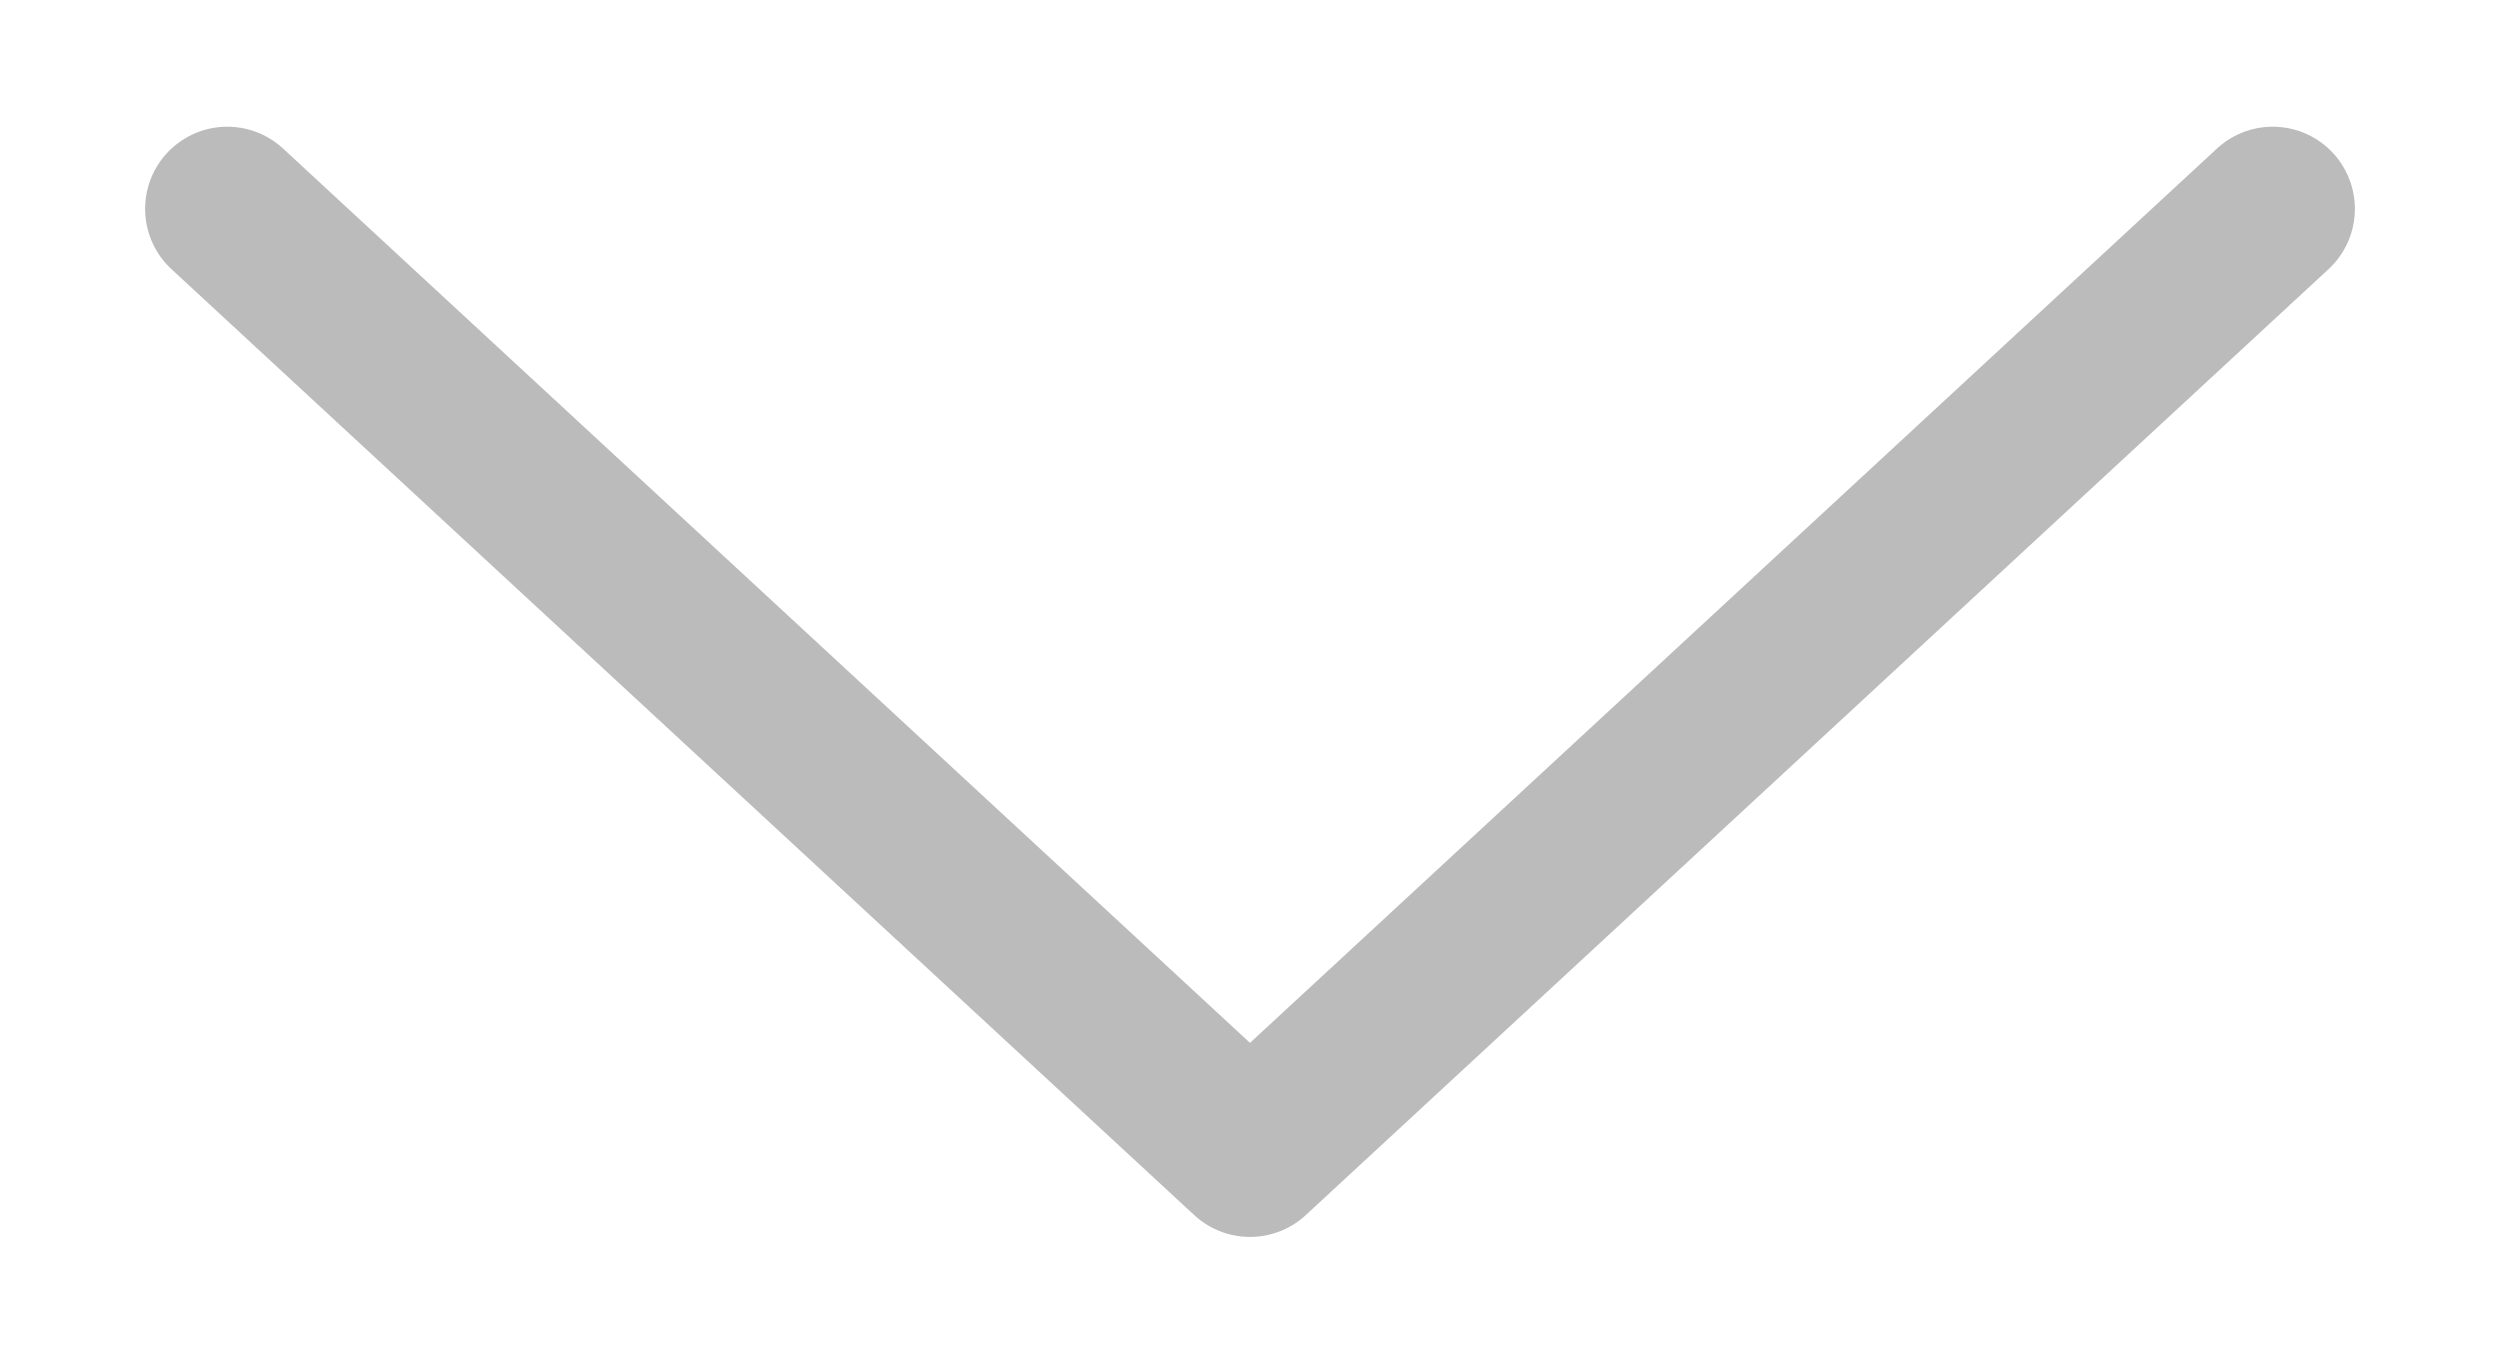 <svg width="11" height="6" viewBox="0 0 11 6" fill="none" xmlns="http://www.w3.org/2000/svg">
<path d="M1 0.919L5.5 5.081L10 0.919" stroke="#BBBBBB" stroke-width="0.723" stroke-linecap="round" stroke-linejoin="round"/>
</svg>
